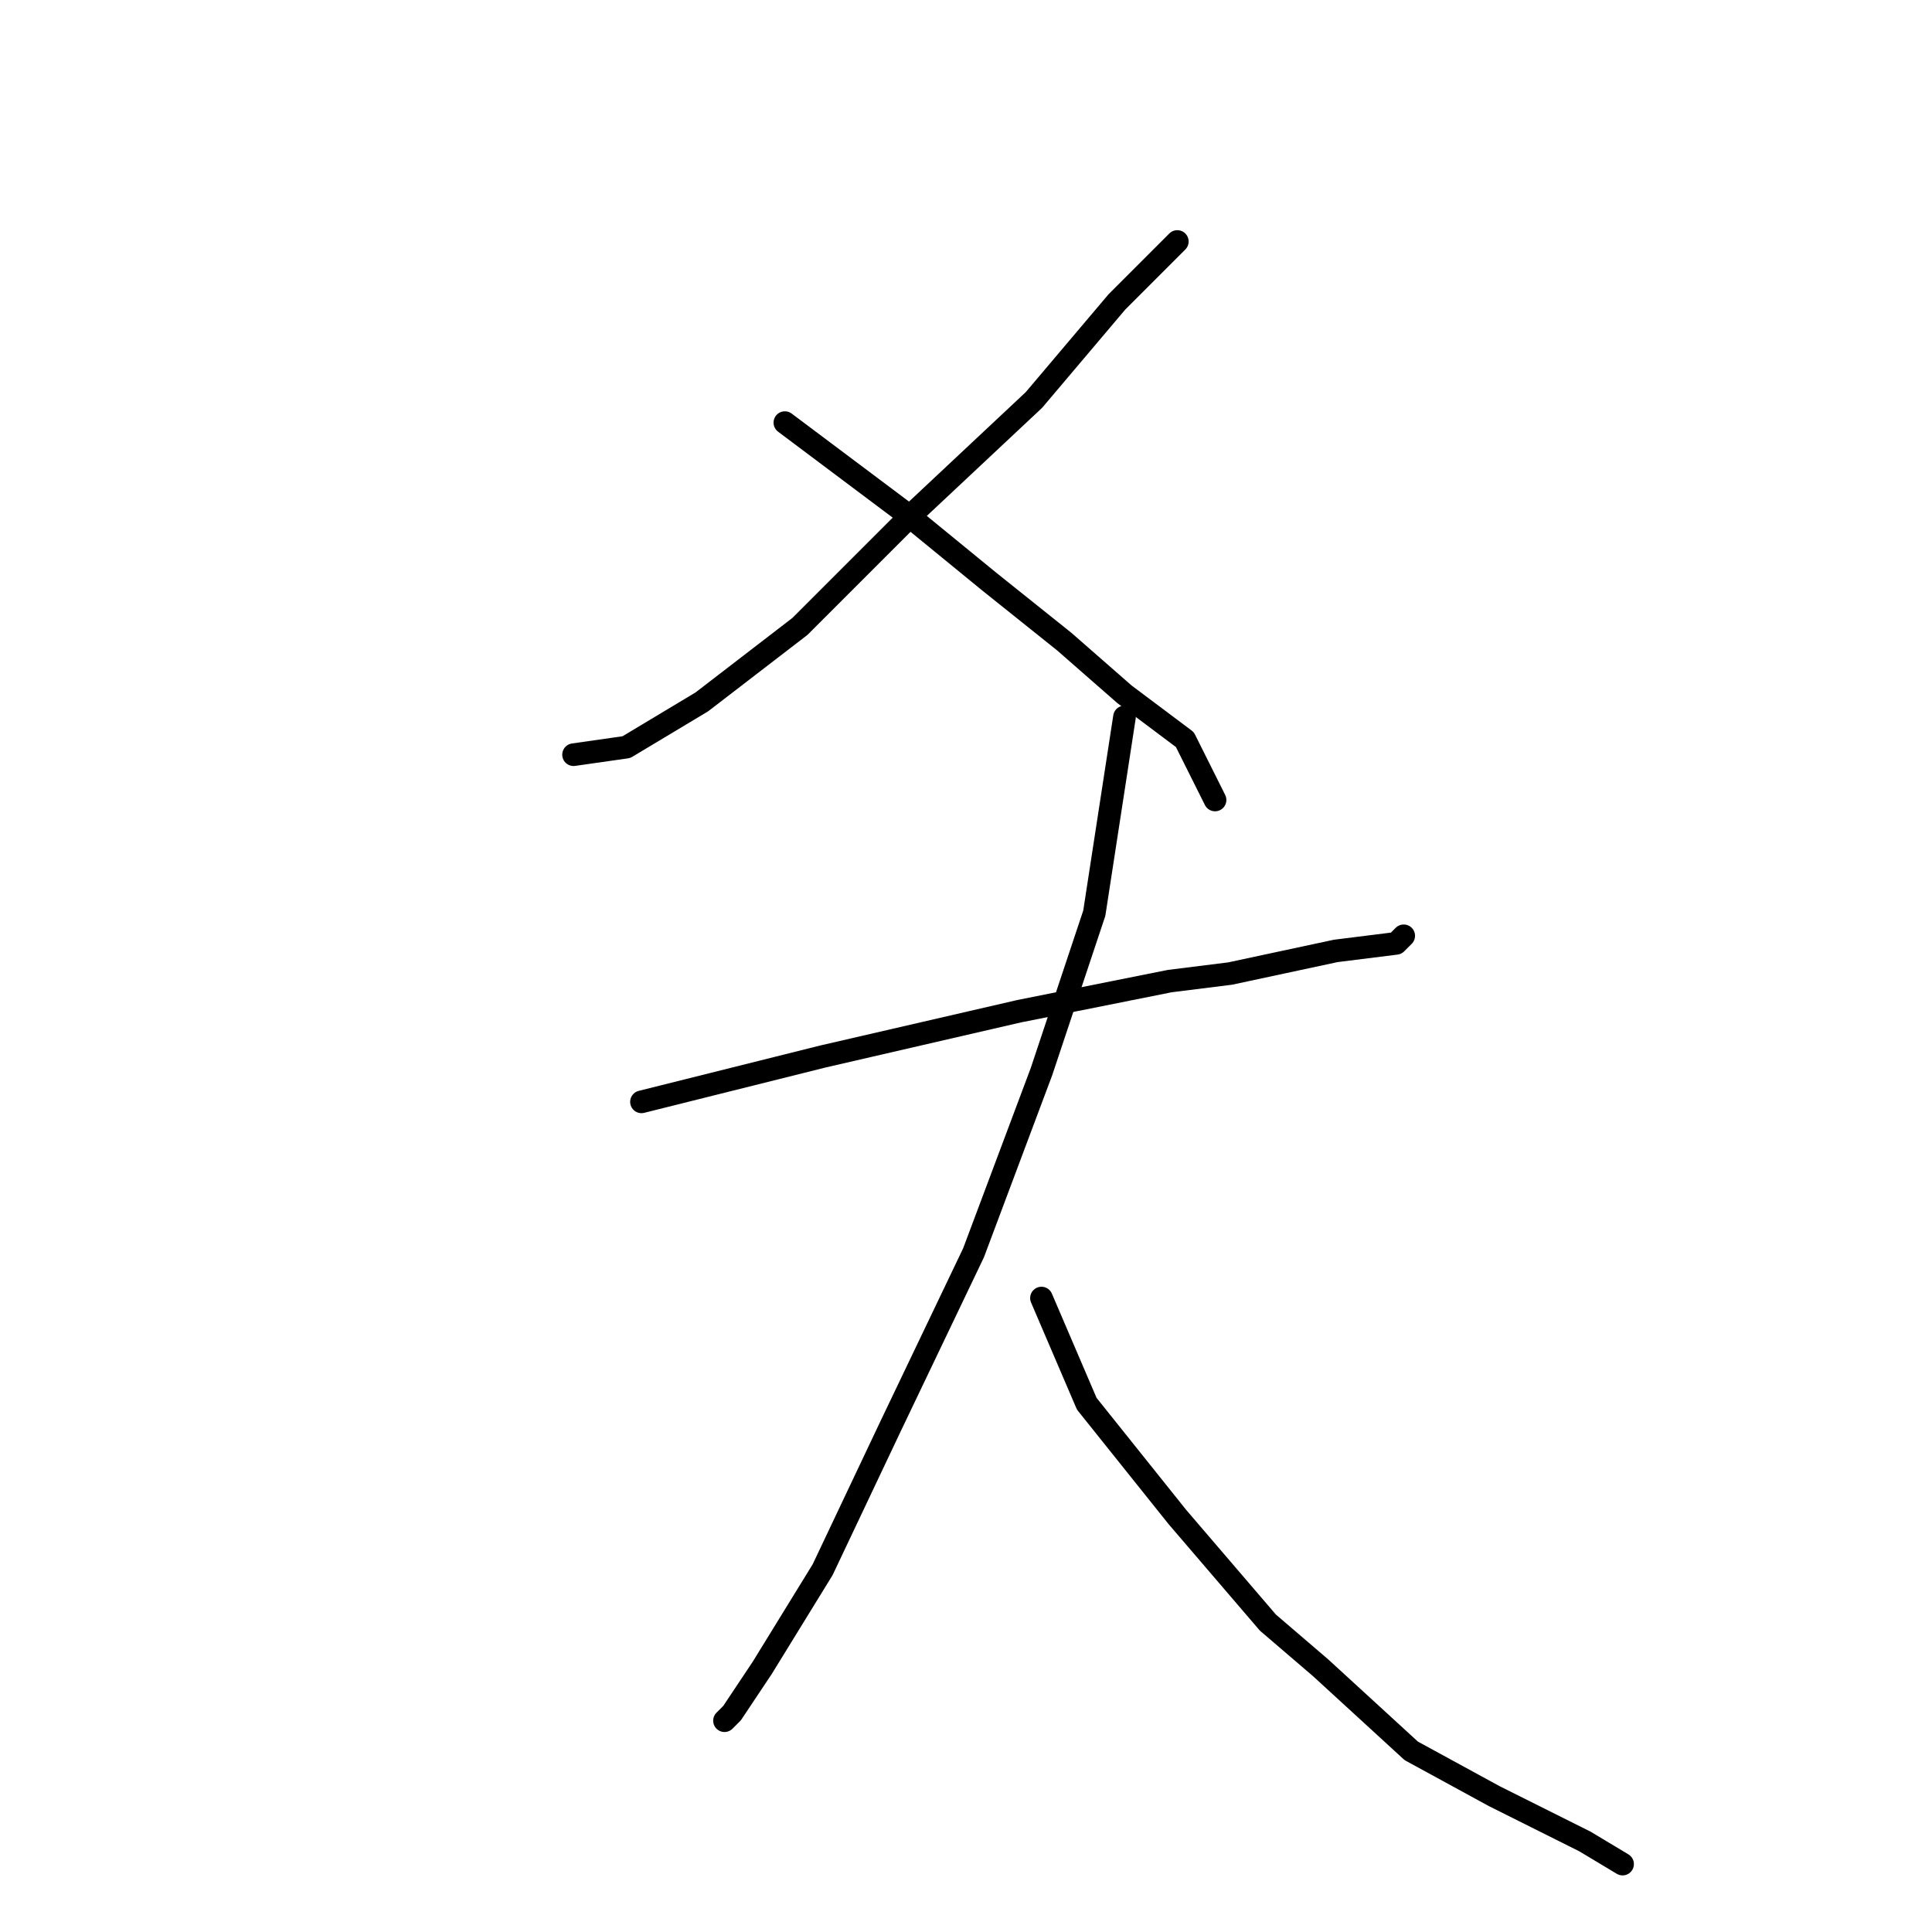 <?xml version="1.0" standalone="no"?>
    <svg width="256" height="256" xmlns="http://www.w3.org/2000/svg" version="1.1">
    <polyline stroke="black" stroke-width="3" stroke-linecap="round" fill="transparent" stroke-linejoin="round" points="156 32 152 36 148 40 137 53 121 68 106 83 93 93 83 99 76 100 76 100 " />
        <polyline stroke="black" stroke-width="3" stroke-linecap="round" fill="transparent" stroke-linejoin="round" points="104 56 112 62 120 68 131 77 141 85 149 92 157 98 161 106 161 106 " />
        <polyline stroke="black" stroke-width="3" stroke-linecap="round" fill="transparent" stroke-linejoin="round" points="85 146 97 143 109 140 135 134 155 130 163 129 177 126 185 125 186 124 186 124 " />
        <polyline stroke="black" stroke-width="3" stroke-linecap="round" fill="transparent" stroke-linejoin="round" points="149 95 147 108 145 121 138 142 129 166 118 189 109 208 101 221 97 227 96 228 96 228 " />
        <polyline stroke="black" stroke-width="3" stroke-linecap="round" fill="transparent" stroke-linejoin="round" points="138 172 141 179 144 186 156 201 168 215 175 221 187 232 198 238 210 244 215 247 215 247 " />
        </svg>